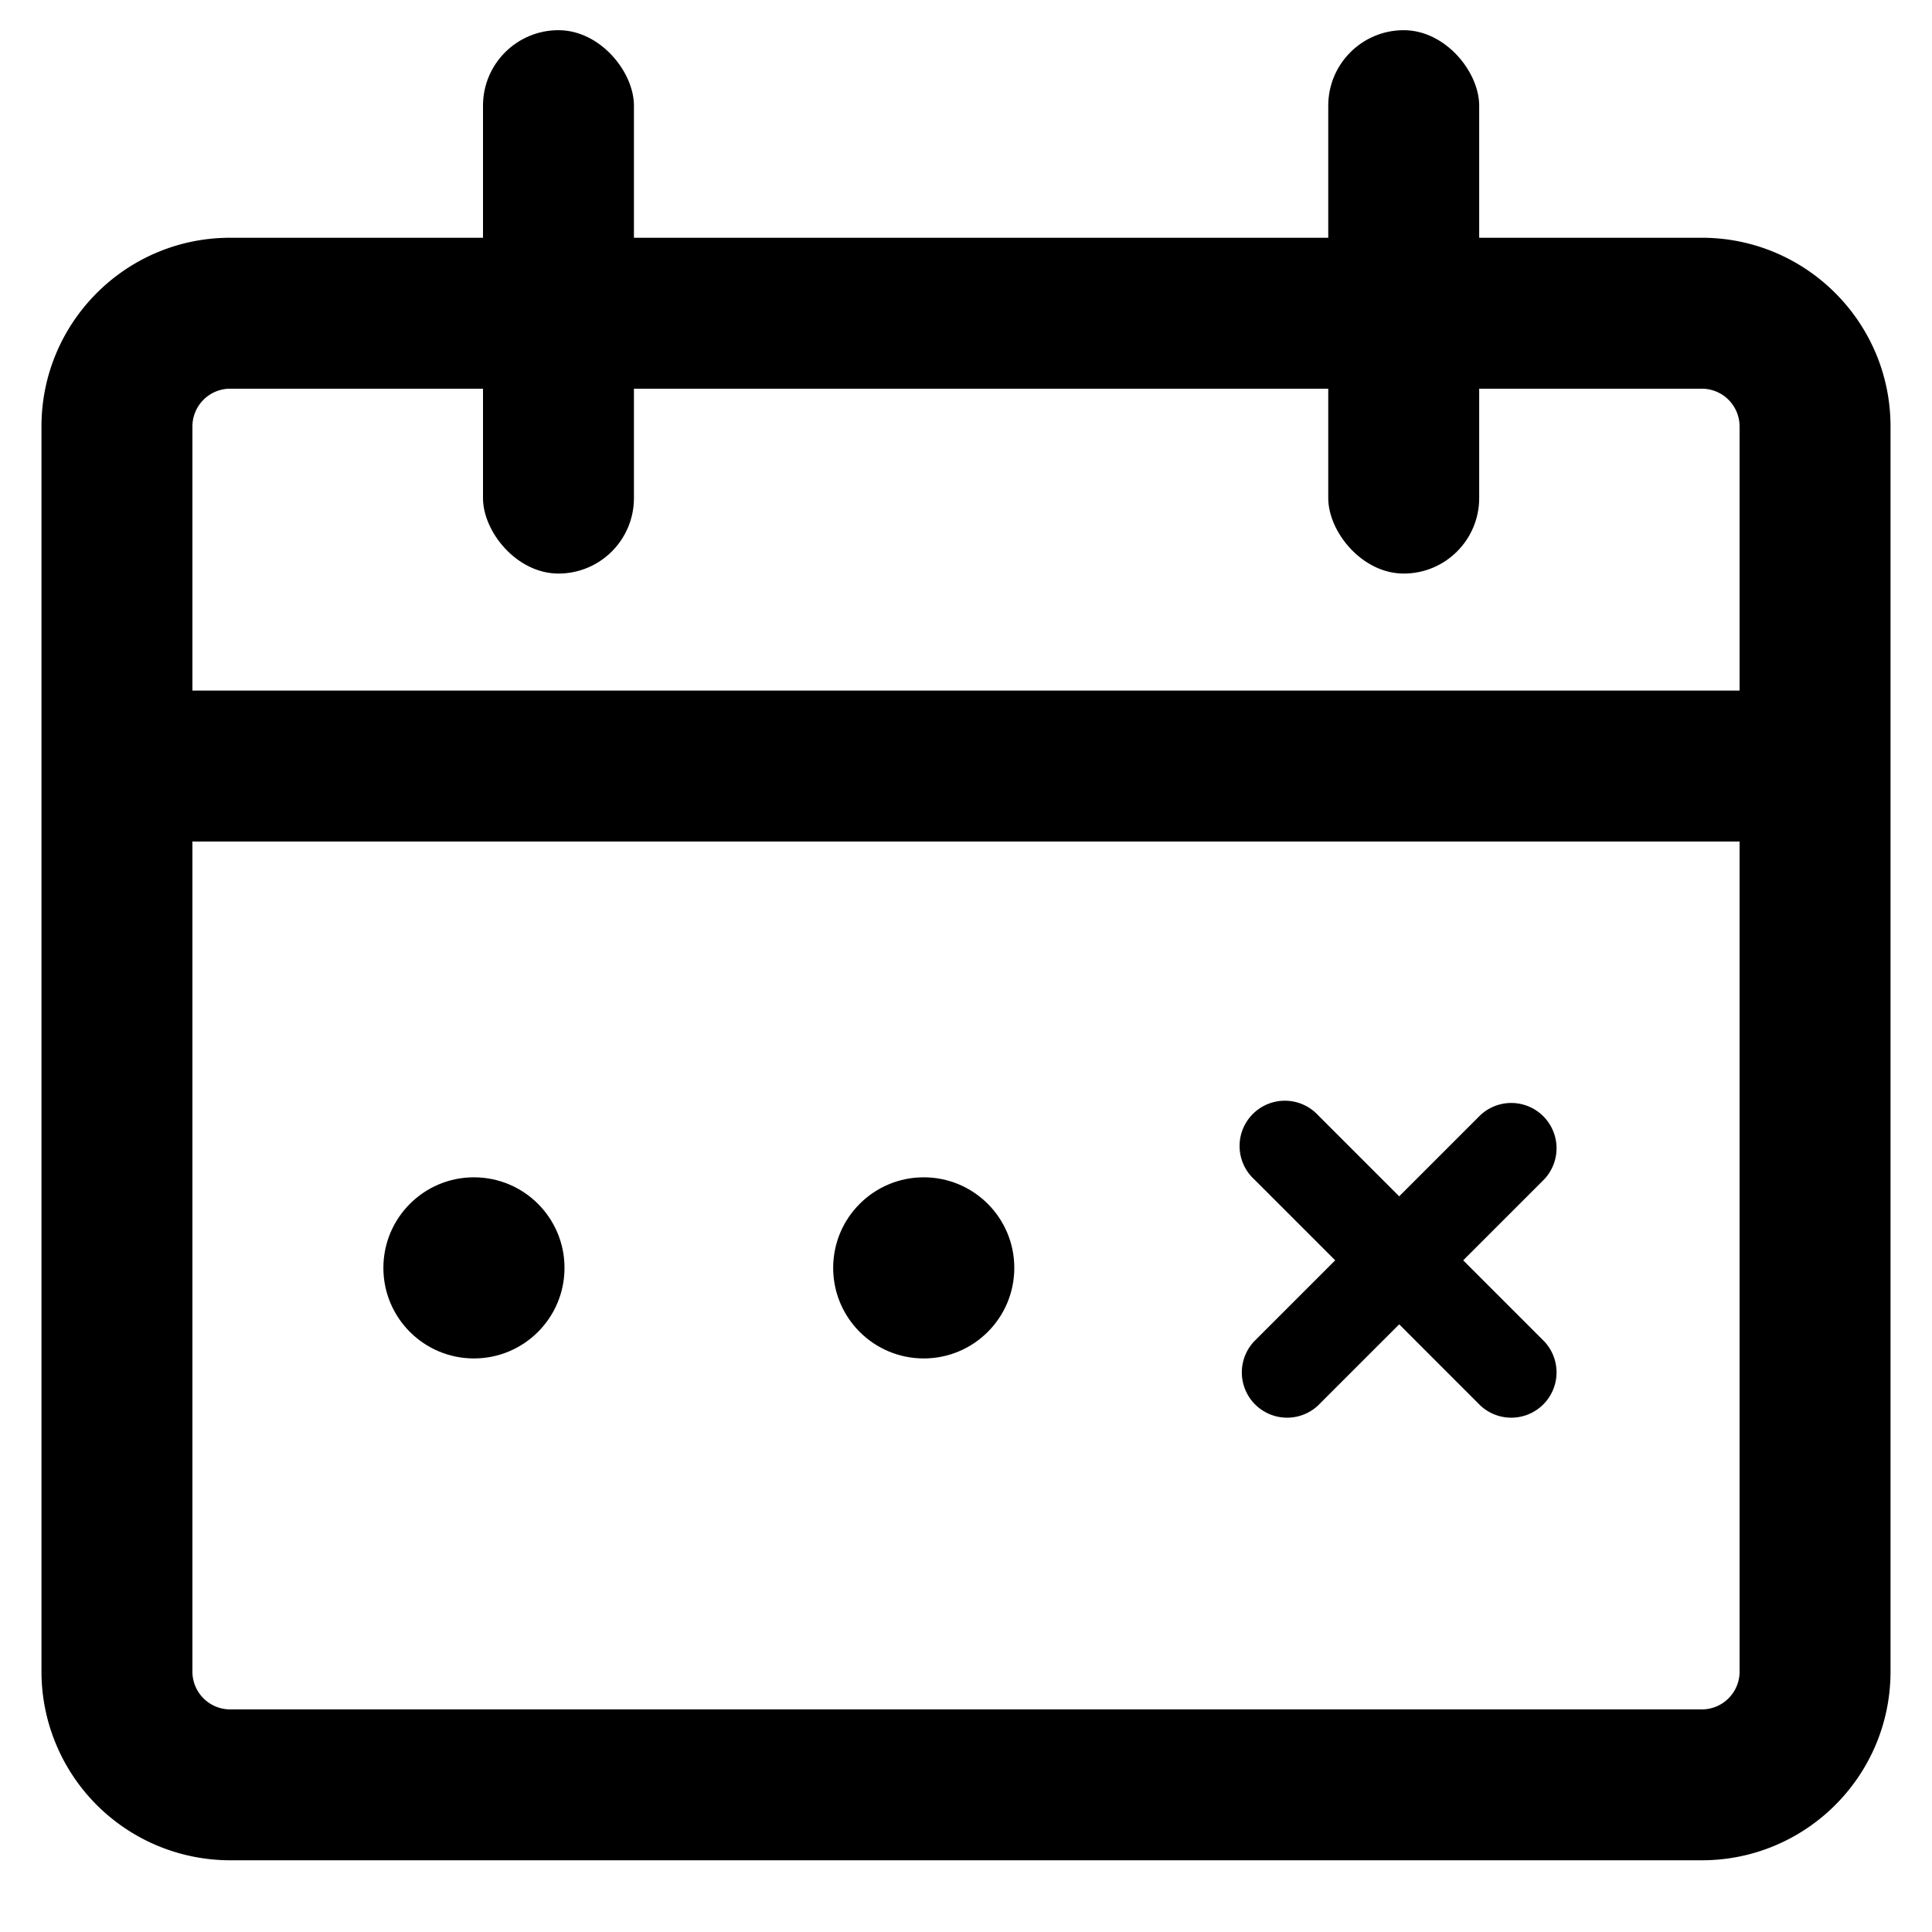 <svg width="32" height="32" viewBox="0 0 32 31" xmlns="http://www.w3.org/2000/svg"><g fill-rule="evenodd"><path d="M3.813 5.938a.626.626 0 0 0-.626.625v20.625c0 .344.28.625.626.625h24.375c.344 0 .625-.28.625-.625V6.563a.626.626 0 0 0-.625-.625H3.813zm0-2.5h24.375c1.725 0 3.125 1.4 3.125 3.124v20.625c0 1.726-1.4 3.125-3.125 3.125H3.813a3.126 3.126 0 0 1-3.126-3.125V6.563c0-1.725 1.4-3.125 3.125-3.125z" fill-rule="nonzero"/><rect x="8" width="2.5" height="9" rx="1.25"/><rect x="22" width="2.5" height="9" rx="1.25"/><path d="M3.228 13.438A1.24 1.24 0 0 1 2 12.188c0-.69.55-1.25 1.228-1.25h25.544c.678 0 1.228.56 1.228 1.25s-.55 1.25-1.228 1.25H3.228z" fill-rule="nonzero"/><g fill-rule="nonzero"><path d="M20.77 19.03a.75.75 0 1 1 1.06-1.06l3.75 3.75a.75.75 0 0 1-1.06 1.06l-3.75-3.75z"/><path d="M21.83 22.78a.75.75 0 0 1-1.06-1.06l3.75-3.75a.75.75 0 0 1 1.06 1.06l-3.75 3.75z"/></g><circle cx="15.3" cy="20.5" r="1.5"/><circle cx="7.85" cy="20.5" r="1.5"/></g></svg>
